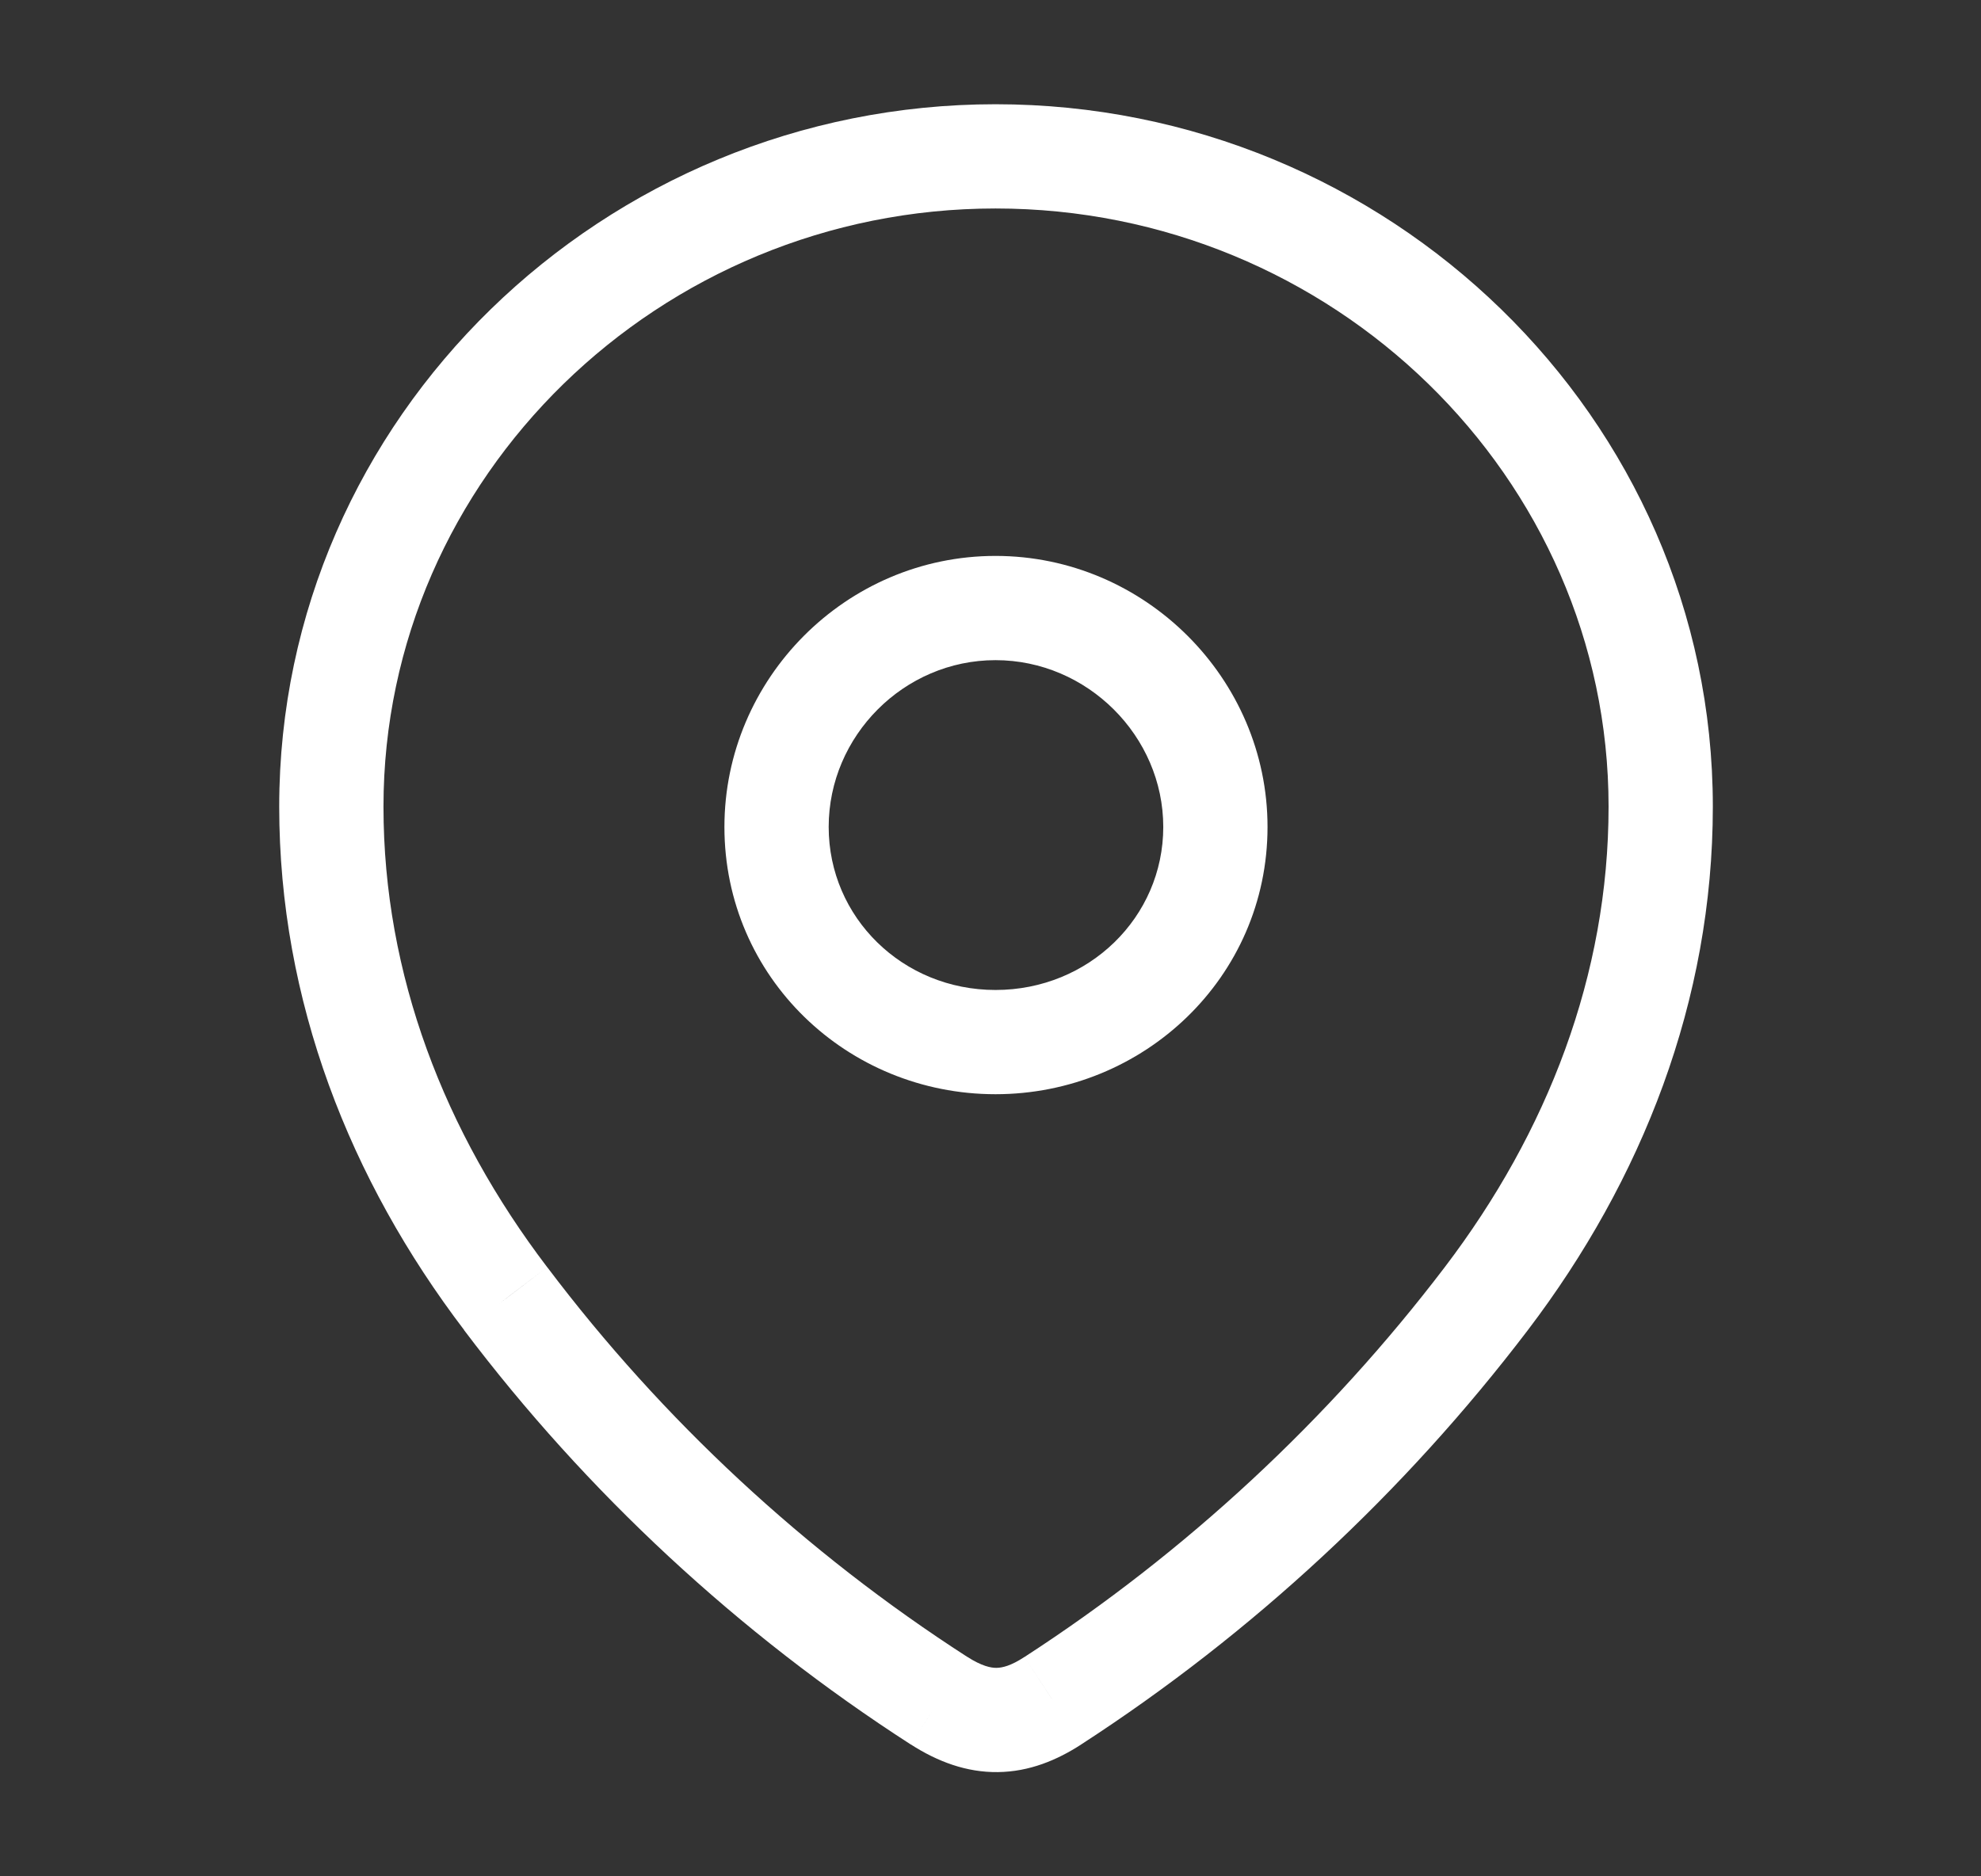 <svg width="19" height="18" viewBox="0 0 19 18" fill="none" xmlns="http://www.w3.org/2000/svg">
<rect x="0" y="0" width="19" height="18" fill="#333333" stroke="none"/>
<path d="M14.255 12.459L14.653 12.761L14.653 12.761L14.255 12.459ZM10.099 16.314L9.827 15.895L9.825 15.896L10.099 16.314ZM9.006 16.314L8.735 16.735L8.736 16.735L9.006 16.314ZM4.851 12.459L5.25 12.158L5.248 12.156L4.851 12.459ZM9.548 1C5.796 1 2.678 4.001 2.678 7.738H3.678C3.678 4.576 6.325 2 9.548 2V1ZM16.428 7.738C16.428 4 13.309 1 9.548 1V2C12.781 2 15.428 4.577 15.428 7.738H16.428ZM14.653 12.761C15.749 11.32 16.428 9.602 16.428 7.738H15.428C15.428 9.351 14.842 10.861 13.857 12.156L14.653 12.761ZM10.371 16.734C12.012 15.67 13.47 14.316 14.653 12.761L13.857 12.156C12.744 13.619 11.371 14.894 9.827 15.895L10.371 16.734ZM8.736 16.735C8.993 16.9 9.27 17.004 9.572 17C9.873 16.996 10.138 16.886 10.373 16.733L9.825 15.896C9.695 15.981 9.614 15.999 9.559 16C9.506 16.001 9.418 15.985 9.275 15.893L8.736 16.735ZM4.451 12.76C5.625 14.316 7.084 15.671 8.735 16.735L9.276 15.894C7.724 14.894 6.352 13.619 5.25 12.158L4.451 12.76ZM2.678 7.738C2.678 9.602 3.356 11.32 4.453 12.761L5.248 12.156C4.263 10.861 3.678 9.351 3.678 7.738H2.678ZM9.548 9.497C8.657 9.497 7.948 8.801 7.948 7.933H6.948C6.948 9.375 8.126 10.497 9.548 10.497V9.497ZM11.157 7.933C11.157 8.799 10.443 9.497 9.548 9.497V10.497C10.967 10.497 12.157 9.378 12.157 7.933H11.157ZM9.548 6.333C10.43 6.333 11.157 7.063 11.157 7.933H12.157C12.157 6.508 10.98 5.333 9.548 5.333V6.333ZM7.948 7.933C7.948 7.06 8.669 6.333 9.548 6.333V5.333C8.114 5.333 6.948 6.511 6.948 7.933H7.948Z" fill="white"/>
</svg>
